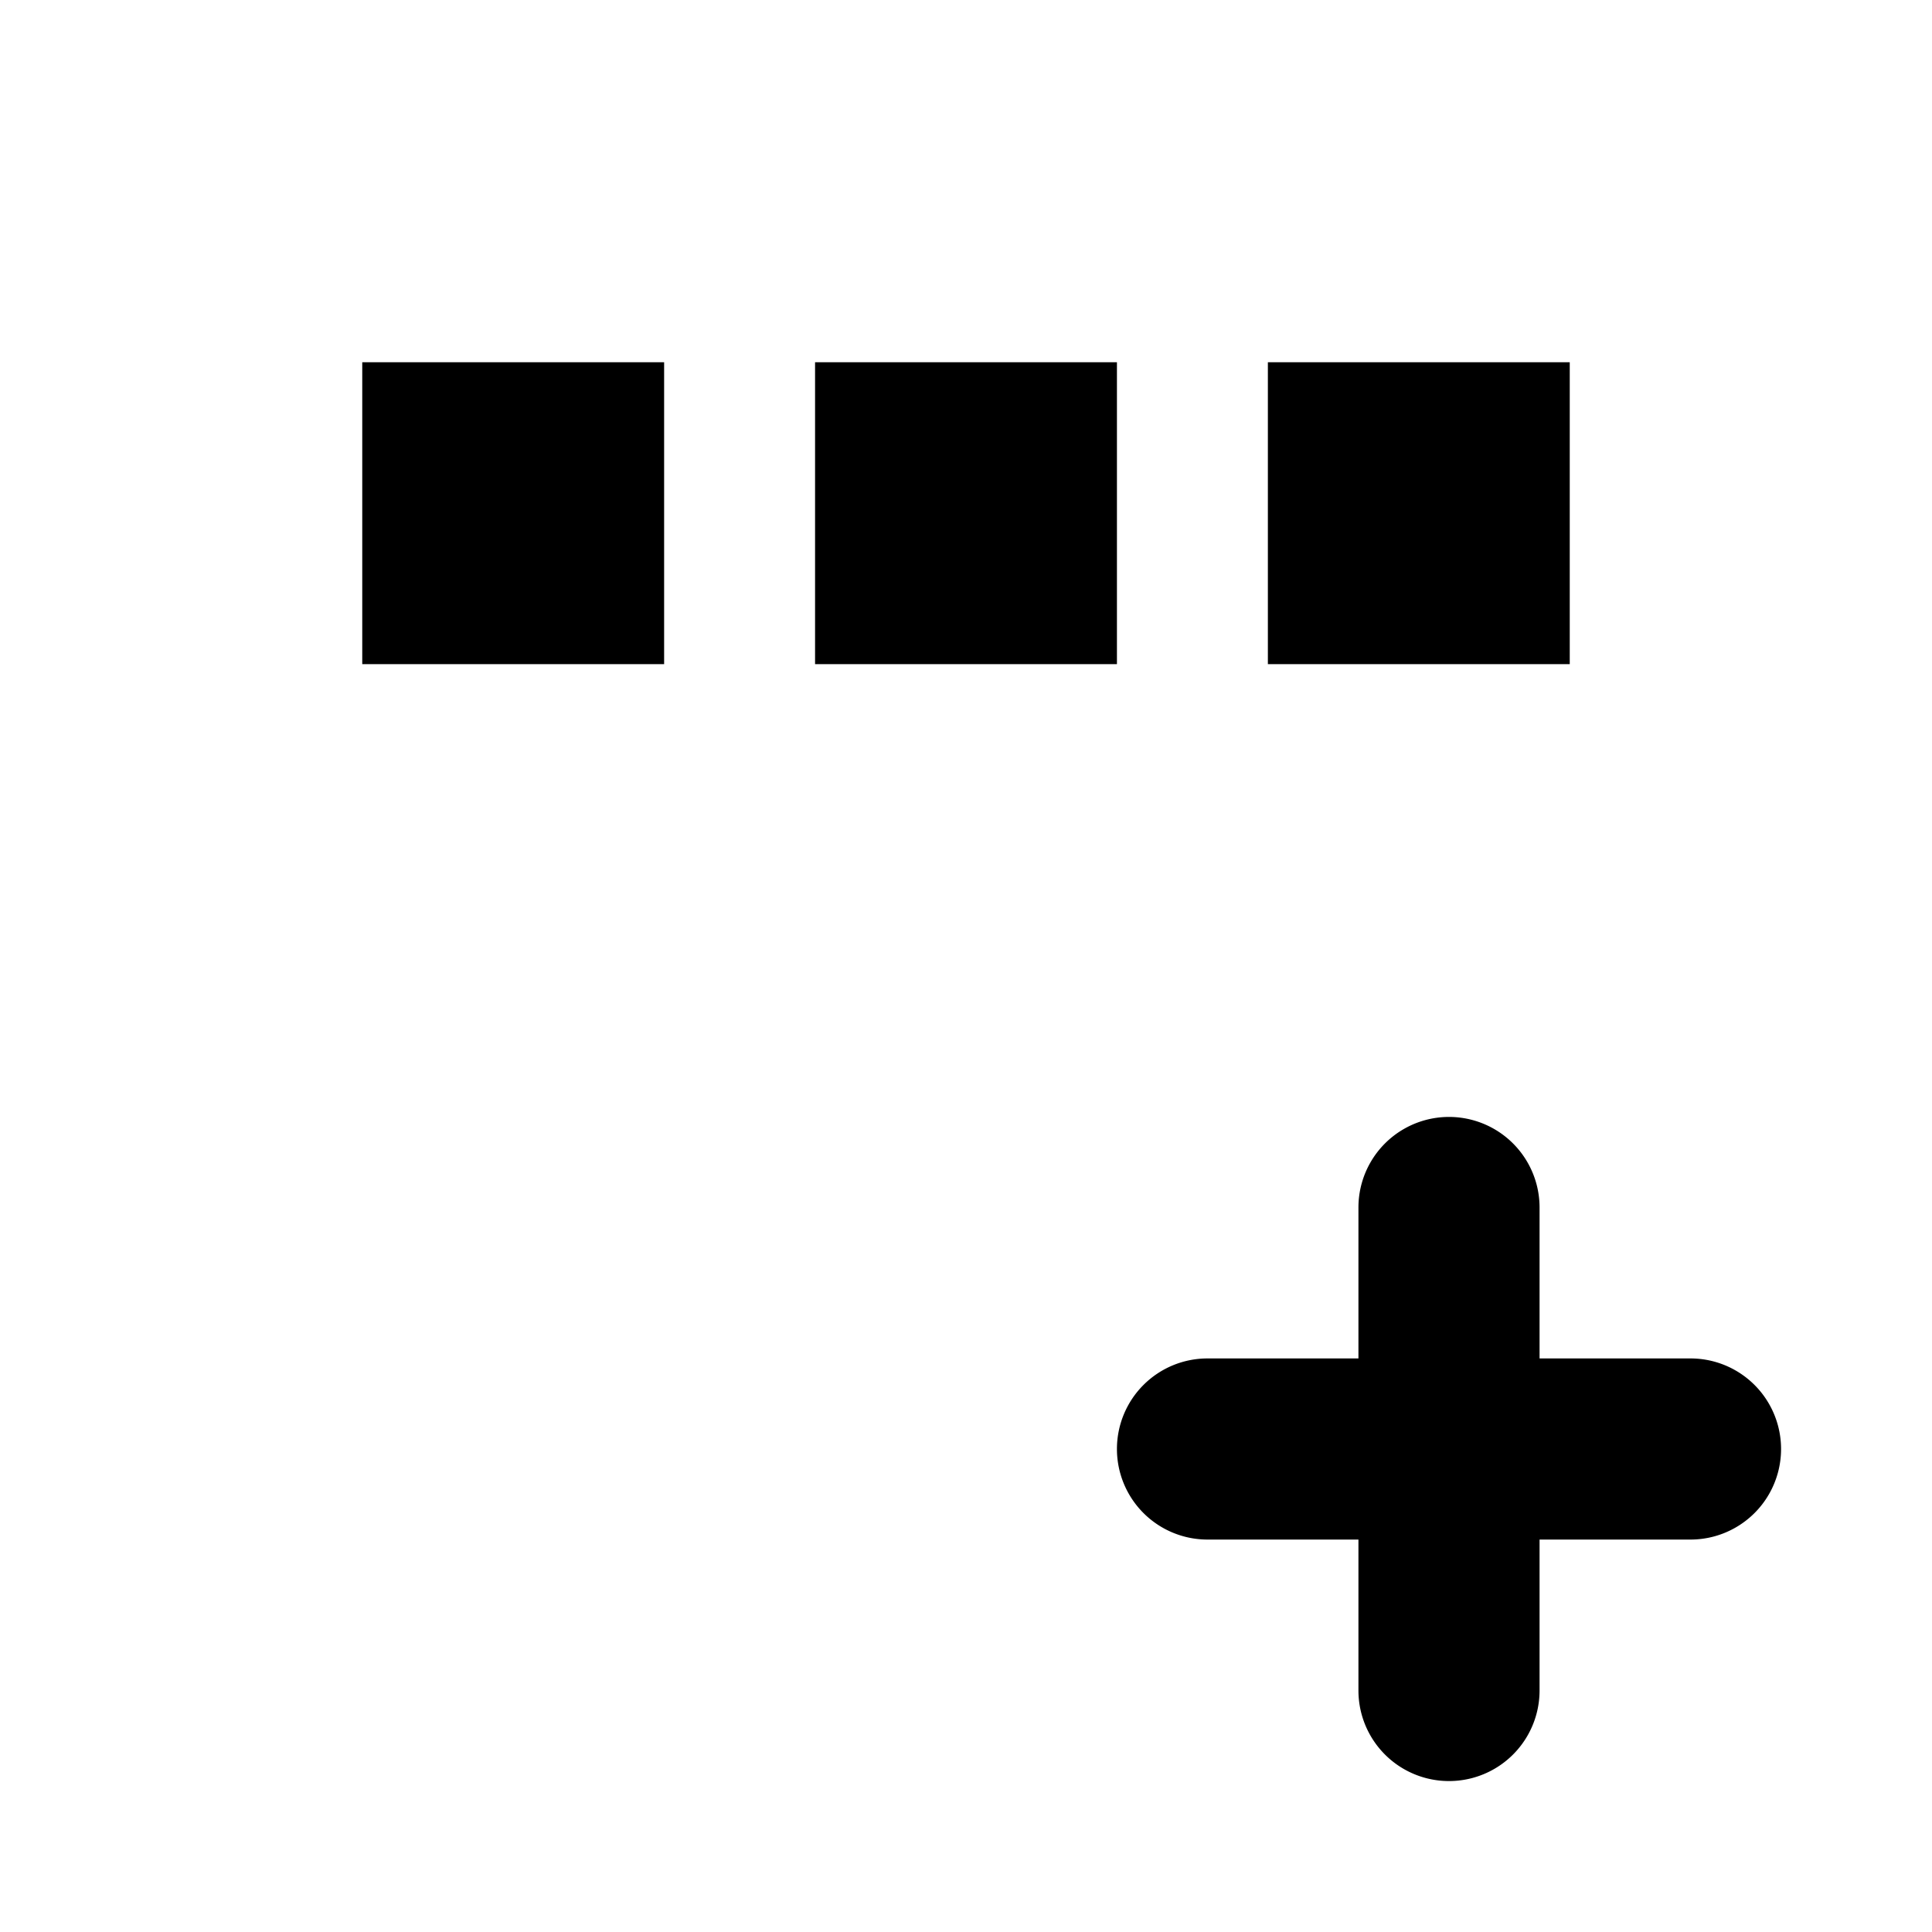 <svg viewBox="0 0 16 16" fill="currentcolor" xmlns="http://www.w3.org/2000/svg" xmlns:xlink="http://www.w3.org/1999/xlink">
  <path d="M3 3h2.5v2.5H3V3zM10.5 3H13v2.5h-2.5V3zM9.25 3h-2.5v2.5h2.5V3zM9.25 12a.75.75 0 0 1 .75-.75h1.25V10a.75.75 0 0 1 1.5 0v1.25H14a.75.75 0 0 1 0 1.5h-1.25V14a.75.75 0 0 1-1.5 0v-1.25H10a.75.75 0 0 1-.75-.75z" />
</svg>
